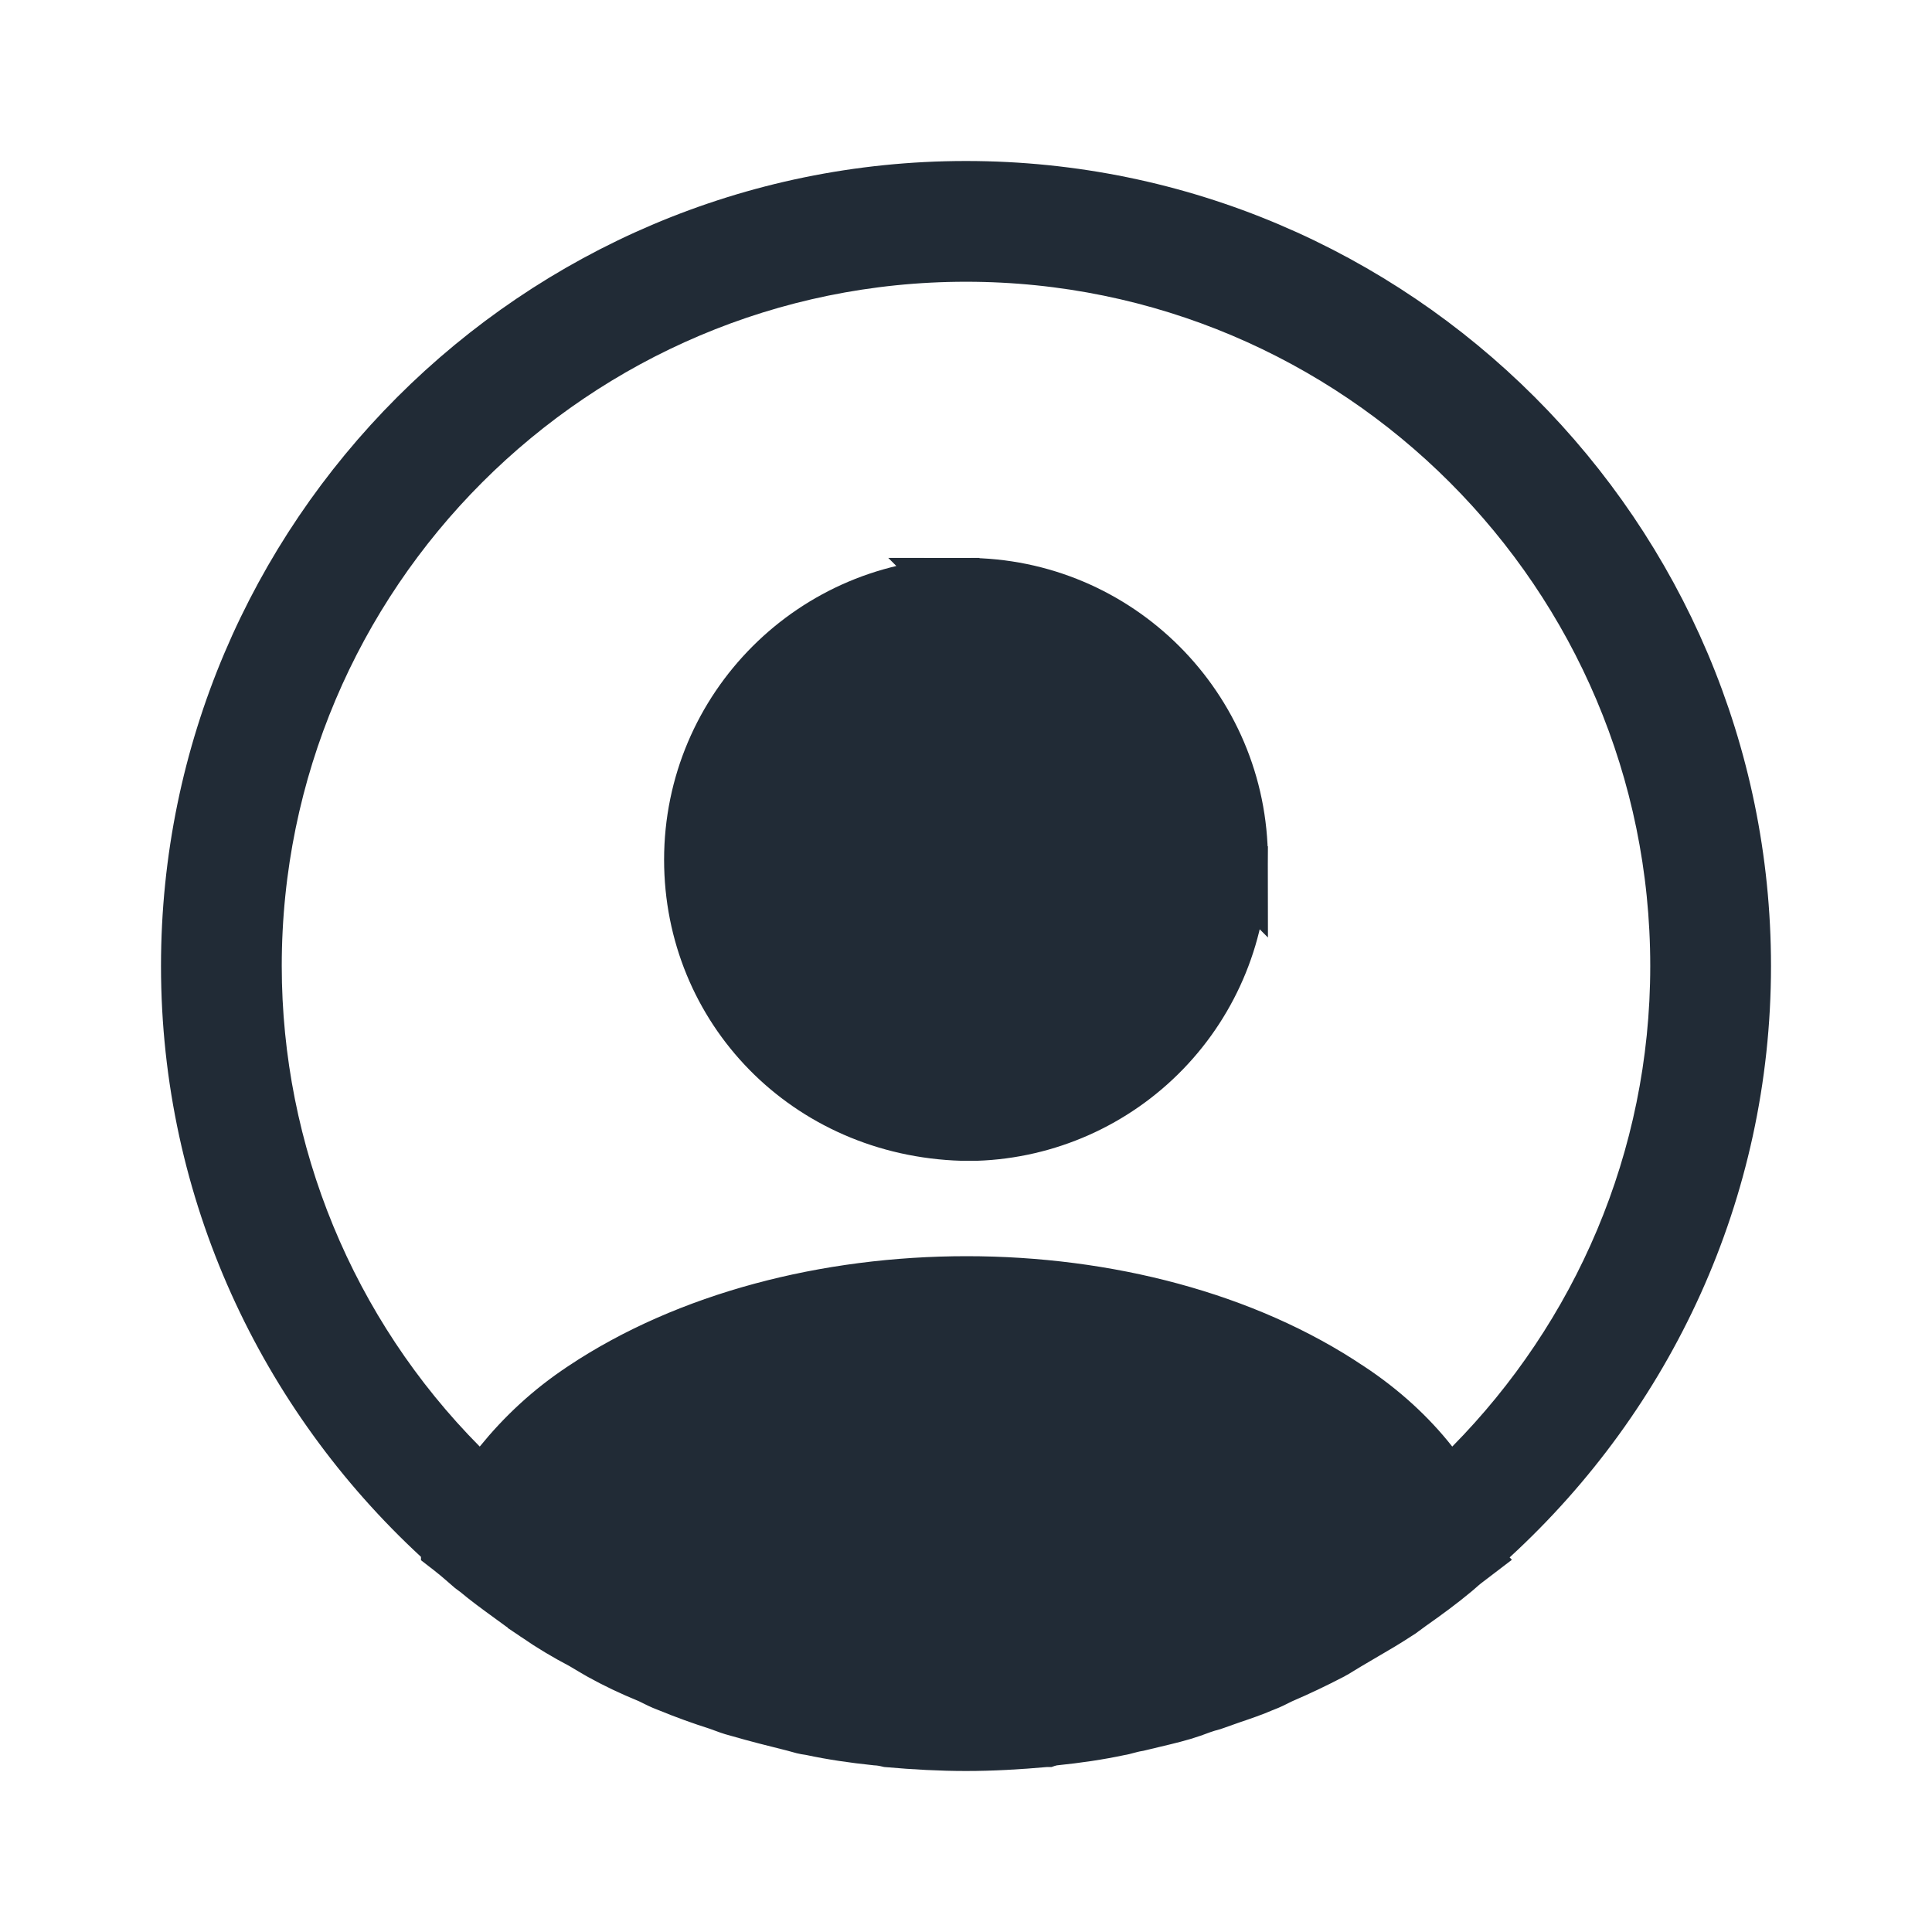 <svg width="30" height="30" viewBox="0 0 30 30" fill="none" xmlns="http://www.w3.org/2000/svg">
<path d="M7.066 24.005C7.056 23.998 7.046 23.99 7.037 23.983V23.956L6.877 23.808C4.498 21.61 3 18.478 3 15C3 8.389 8.389 3 15 3C21.611 3 27 8.389 27 15C27 18.478 25.502 21.609 23.112 23.807L22.728 24.16L22.729 24.161C22.662 24.212 22.595 24.271 22.557 24.305C22.545 24.316 22.535 24.324 22.53 24.328C22.32 24.503 22.095 24.669 21.851 24.84L21.851 24.84L21.847 24.843C21.796 24.88 21.762 24.905 21.735 24.925C21.696 24.954 21.675 24.971 21.639 24.991L21.627 24.998L21.615 25.006C21.458 25.108 21.309 25.195 21.149 25.288C21.065 25.337 20.978 25.388 20.884 25.444C20.843 25.468 20.799 25.495 20.766 25.516C20.757 25.522 20.748 25.527 20.741 25.531C20.699 25.558 20.668 25.576 20.639 25.59L20.639 25.59L20.631 25.595C20.379 25.726 20.128 25.846 19.878 25.953L19.864 25.959L19.851 25.965C19.747 26.018 19.671 26.055 19.599 26.082L19.589 26.086L19.578 26.09C19.419 26.159 19.263 26.212 19.089 26.271C18.999 26.302 18.904 26.335 18.802 26.372C18.684 26.403 18.571 26.445 18.484 26.478L18.48 26.48C18.296 26.543 18.108 26.588 17.896 26.638C17.819 26.656 17.738 26.675 17.654 26.696C17.579 26.708 17.516 26.726 17.477 26.736L17.475 26.737C17.449 26.744 17.435 26.748 17.421 26.751C17.409 26.754 17.404 26.755 17.404 26.755L17.387 26.758L17.37 26.761C17.043 26.831 16.711 26.879 16.361 26.915L16.326 26.919L16.291 26.927L16.261 26.935C16.256 26.936 16.252 26.937 16.249 26.938H16.24L16.217 26.94C15.815 26.976 15.406 27 15 27C14.607 27 14.21 26.978 13.808 26.943C13.761 26.932 13.688 26.917 13.608 26.913C13.264 26.877 12.939 26.83 12.617 26.761L12.596 26.757L12.575 26.754C12.518 26.747 12.466 26.733 12.375 26.707L12.367 26.704L12.359 26.702C12.057 26.627 11.767 26.554 11.477 26.47L11.468 26.467L11.459 26.465C11.391 26.448 11.318 26.421 11.213 26.382L11.201 26.377L11.189 26.373C10.927 26.29 10.665 26.195 10.402 26.087L10.395 26.084L10.388 26.082C10.317 26.055 10.241 26.018 10.136 25.965L10.119 25.957L10.102 25.95C9.845 25.845 9.601 25.729 9.37 25.601C9.332 25.58 9.291 25.555 9.245 25.527L9.242 25.526C9.197 25.499 9.146 25.468 9.098 25.441L9.09 25.436L9.082 25.432C8.837 25.304 8.605 25.164 8.384 25.014C8.384 25.013 8.383 25.013 8.382 25.012L8.142 24.844C8.084 24.801 8.027 24.76 7.971 24.719C7.788 24.586 7.617 24.462 7.458 24.328L7.437 24.311L7.415 24.297C7.39 24.28 7.378 24.269 7.353 24.247C7.333 24.229 7.304 24.203 7.252 24.159C7.189 24.103 7.121 24.049 7.066 24.005ZM20.896 21.628L20.9 21.63C21.408 21.965 21.829 22.354 22.157 22.771L22.507 23.218L22.906 22.814C24.894 20.8 26.125 18.038 26.125 15C26.125 8.861 21.139 3.875 15 3.875C8.861 3.875 3.875 8.861 3.875 15V15C3.876 17.928 5.033 20.736 7.095 22.815L7.487 23.21L7.838 22.777C8.184 22.351 8.596 21.962 9.1 21.63L9.102 21.628C10.71 20.557 12.848 20.006 15.009 20.006C17.17 20.006 19.302 20.557 20.896 21.628Z" fill="#212B36" stroke="#212B36"/>
<path d="M15 9.163C12.689 9.163 10.812 11.039 10.812 13.35C10.812 15.61 12.577 17.454 14.945 17.525H15.154C16.235 17.488 17.259 17.032 18.011 16.255C18.765 15.476 19.187 14.434 19.188 13.35L15 9.163ZM15 9.163C17.311 9.163 19.187 11.039 19.188 13.35L15 9.163Z" fill="#212B36" stroke="#212B36"/>
</svg>
